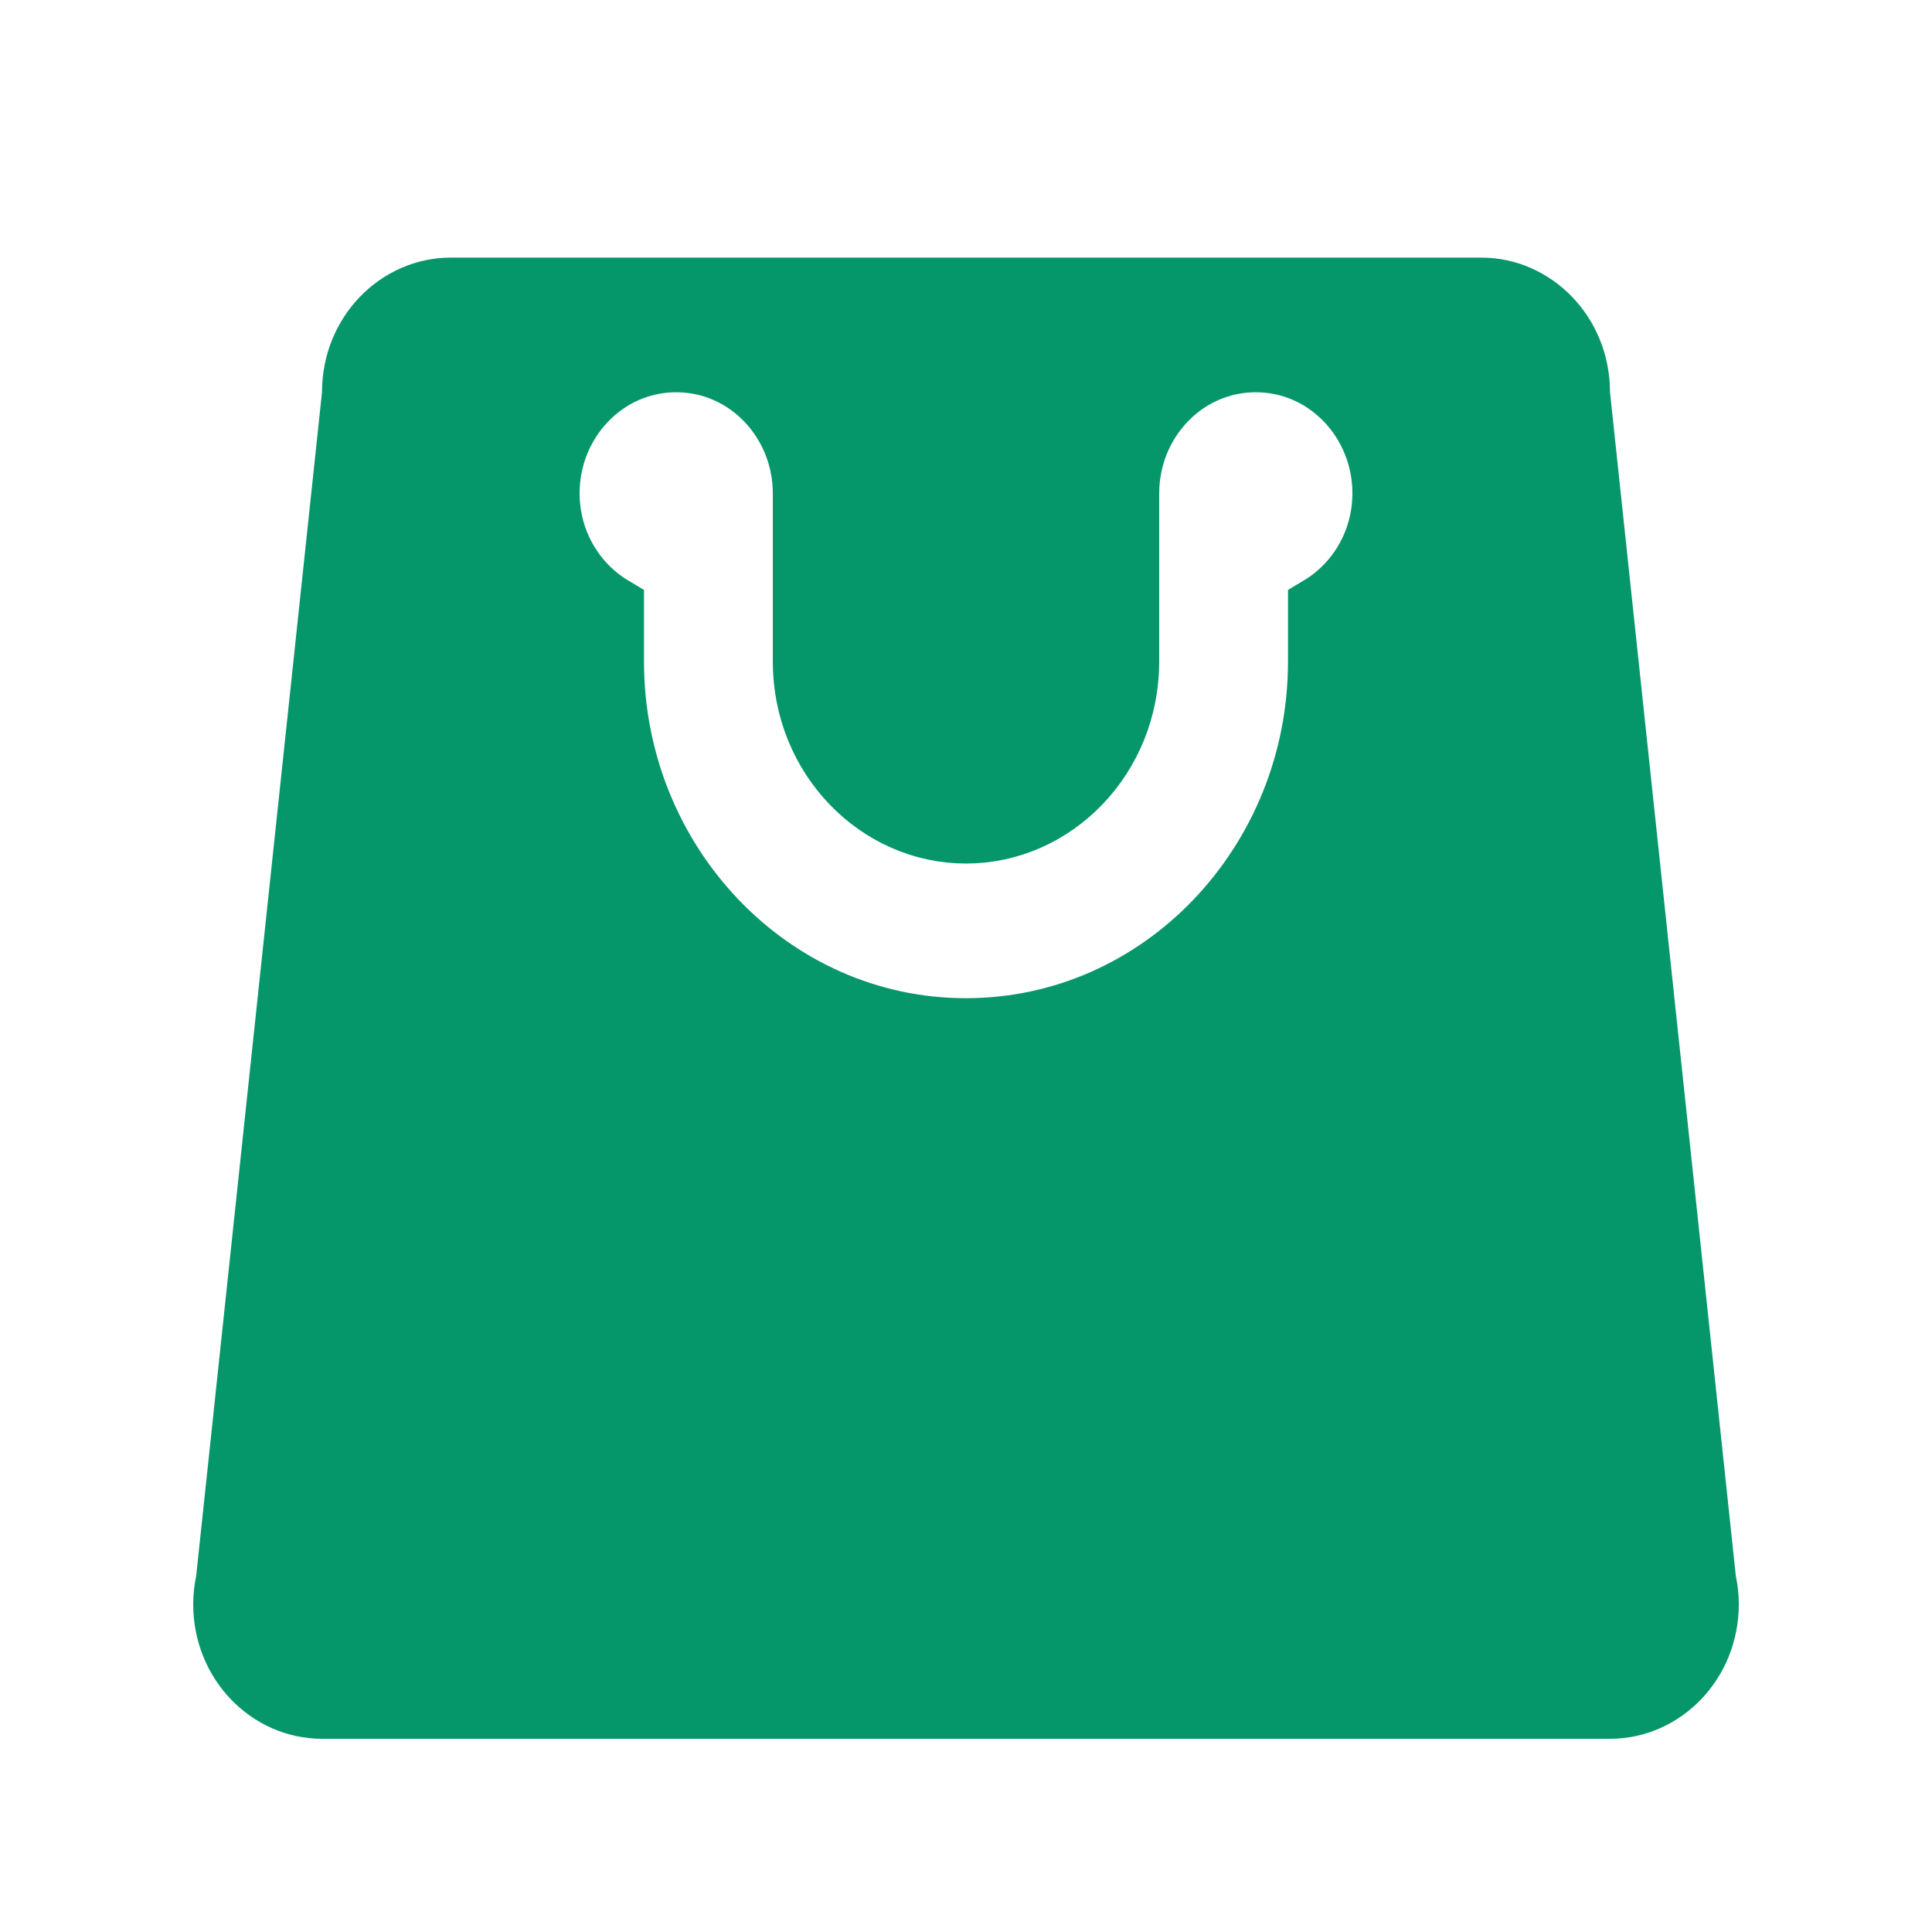 <svg width="30" height="30" viewBox="0 0 30 30" fill="none" xmlns="http://www.w3.org/2000/svg">
<path d="M26.456 24.519L26.458 24.542L26.463 24.565C26.487 24.682 26.5 24.796 26.5 24.909C26.5 25.809 25.808 26.5 25 26.5H15H5C4.192 26.5 3.5 25.809 3.5 24.909C3.5 24.796 3.513 24.682 3.537 24.565L3.542 24.542L3.544 24.519L5.497 6.144L5.5 6.117V6.091C5.5 5.191 6.192 4.5 7 4.5H15H23C23.808 4.5 24.5 5.191 24.5 6.091V6.117L24.503 6.144L26.456 24.519ZM20.5 10.273V9.444C21.101 9.085 21.5 8.418 21.5 7.659C21.5 6.538 20.625 5.591 19.5 5.591C18.375 5.591 17.5 6.538 17.5 7.659V10.273C17.5 11.747 16.357 12.909 15 12.909C13.643 12.909 12.5 11.747 12.5 10.273V7.659C12.5 6.538 11.625 5.591 10.5 5.591C9.375 5.591 8.5 6.538 8.5 7.659C8.5 8.418 8.899 9.085 9.5 9.444V10.273C9.5 13.41 11.946 16 15 16C18.054 16 20.5 13.41 20.5 10.273Z" stroke="#059669" fill="#059669"/>
</svg>
